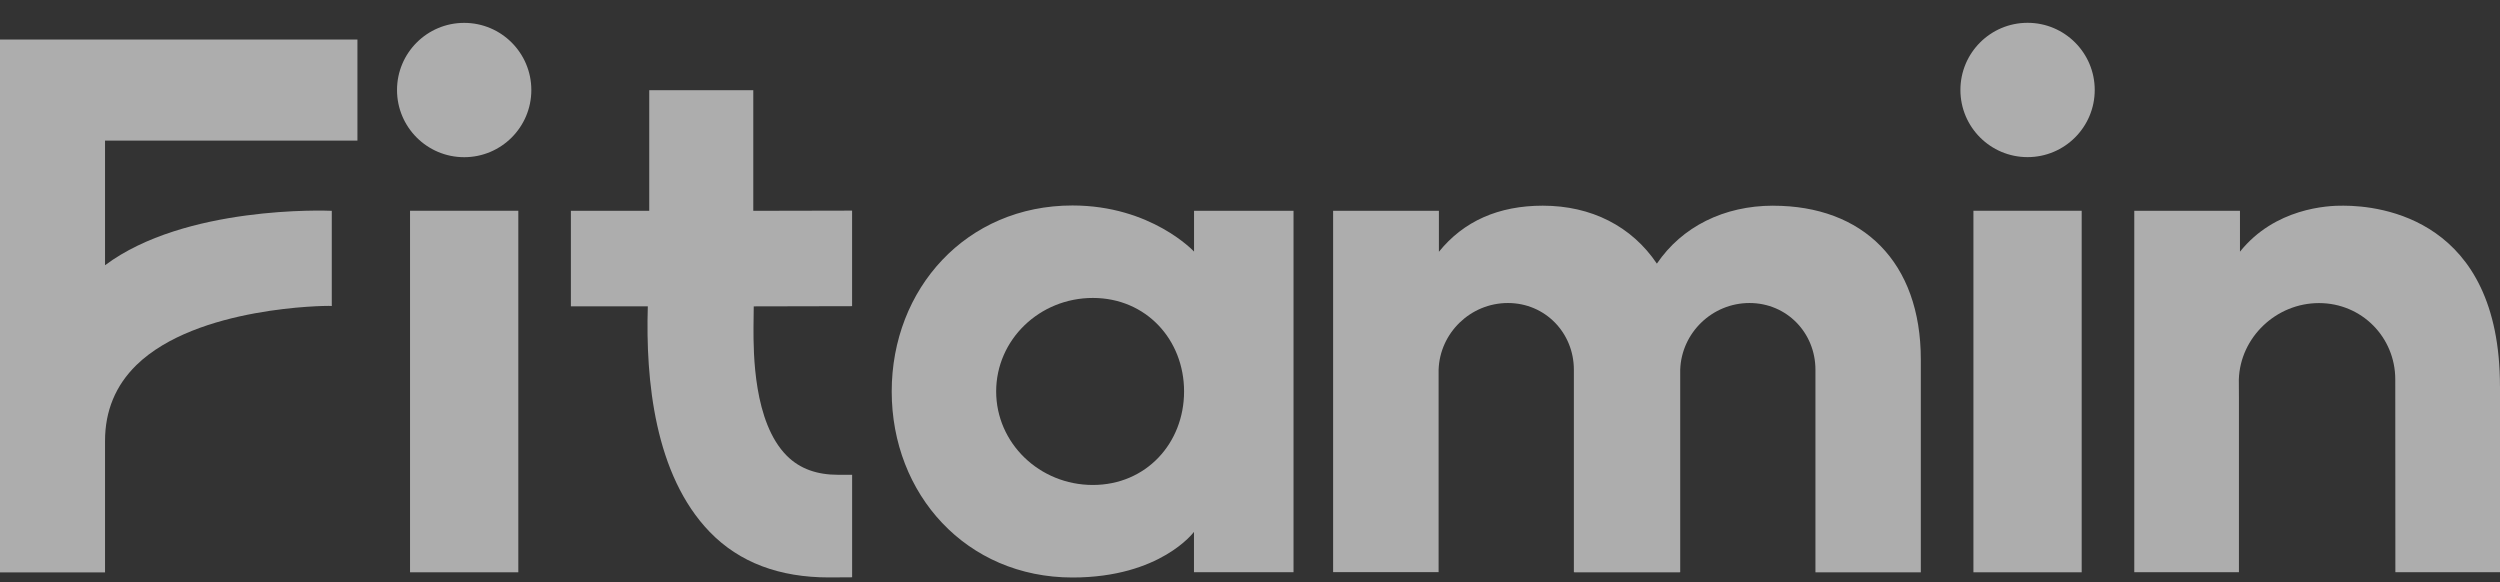 <svg width="73" height="17" viewBox="0 0 73 17" fill="none" xmlns="http://www.w3.org/2000/svg">
<rect x="0" y="0" width="73" height="17" fill="#333333" stroke="none"/>
<g opacity="0.6">
<path d="M24.881 8.938V6.15L21.996 6.156V2.633H18.958V6.156H16.67V8.945H18.916C18.85 11.103 19.116 13.868 20.724 15.532C21.591 16.428 22.762 16.861 24.205 16.861H24.211L24.882 16.857V13.864H24.474C23.866 13.864 23.363 13.696 22.976 13.309C21.999 12.331 22.001 10.293 22.002 9.564L22.009 8.946L24.882 8.94L24.881 8.938Z" fill="white"/>
<path d="M0 16.714H3.067V12.872C3.067 11.998 3.375 11.255 3.982 10.661C5.75 8.936 9.563 8.93 9.6 8.932L9.688 8.935V6.156C9.508 6.146 5.399 6.001 3.067 7.745V4.106H10.437V1.154H0V16.714Z" fill="white"/>
<path d="M72.999 11.284C72.999 6.388 69.514 6.006 68.429 6.006C67.962 5.998 66.424 6.08 65.407 7.349V6.156H62.321V16.709H65.377V11.675L65.374 11.08C65.414 9.85 66.464 8.85 67.714 8.85C68.965 8.85 69.942 9.85 69.942 11.078L69.945 16.709H73V11.282L72.999 11.284Z" fill="white"/>
<path d="M51.776 6.006C50.341 6.006 49.112 6.62 48.381 7.698C47.645 6.606 46.467 6.006 45.049 6.006C43.758 6.006 42.738 6.458 42.016 7.352V6.155H38.927V16.707H42.007V10.798C42.042 9.722 42.938 8.848 44.031 8.848C45.123 8.848 45.957 9.722 45.957 10.796V16.707L45.982 16.712H49.04L49.062 16.707V10.798C49.097 9.722 49.993 8.848 51.085 8.848C52.178 8.848 53.011 9.722 53.011 10.796V16.712H56.088V10.499C56.088 7.648 54.395 6.007 51.775 6.007L51.776 6.006Z" fill="white"/>
<path d="M34.866 6.156V7.346C34.866 7.346 33.618 6 31.316 6C28.215 6 26.038 8.431 26.038 11.432C26.038 14.432 28.215 16.863 31.316 16.863C33.888 16.863 34.864 15.531 34.864 15.531V16.709H37.771V6.156H34.866ZM31.911 14.161C30.352 14.161 29.088 12.939 29.088 11.43C29.088 9.922 30.351 8.7 31.911 8.7C33.47 8.7 34.575 9.922 34.575 11.43C34.575 12.939 33.469 14.161 31.911 14.161V14.161Z" fill="white"/>
<path d="M15.135 6.154H11.973V16.711H15.135V6.154Z" fill="white"/>
<path d="M13.554 4.59C14.637 4.59 15.515 3.712 15.515 2.629C15.515 1.546 14.637 0.668 13.554 0.668C12.471 0.668 11.593 1.546 11.593 2.629C11.593 3.712 12.471 4.59 13.554 4.59Z" fill="white"/>
<path d="M60.785 6.154H57.624V16.711H60.785V6.154Z" fill="white"/>
<path d="M59.205 4.588C60.288 4.588 61.166 3.71 61.166 2.627C61.166 1.544 60.288 0.666 59.205 0.666C58.122 0.666 57.244 1.544 57.244 2.627C57.244 3.71 58.122 4.588 59.205 4.588Z" fill="white"/>
</g>
</svg>
